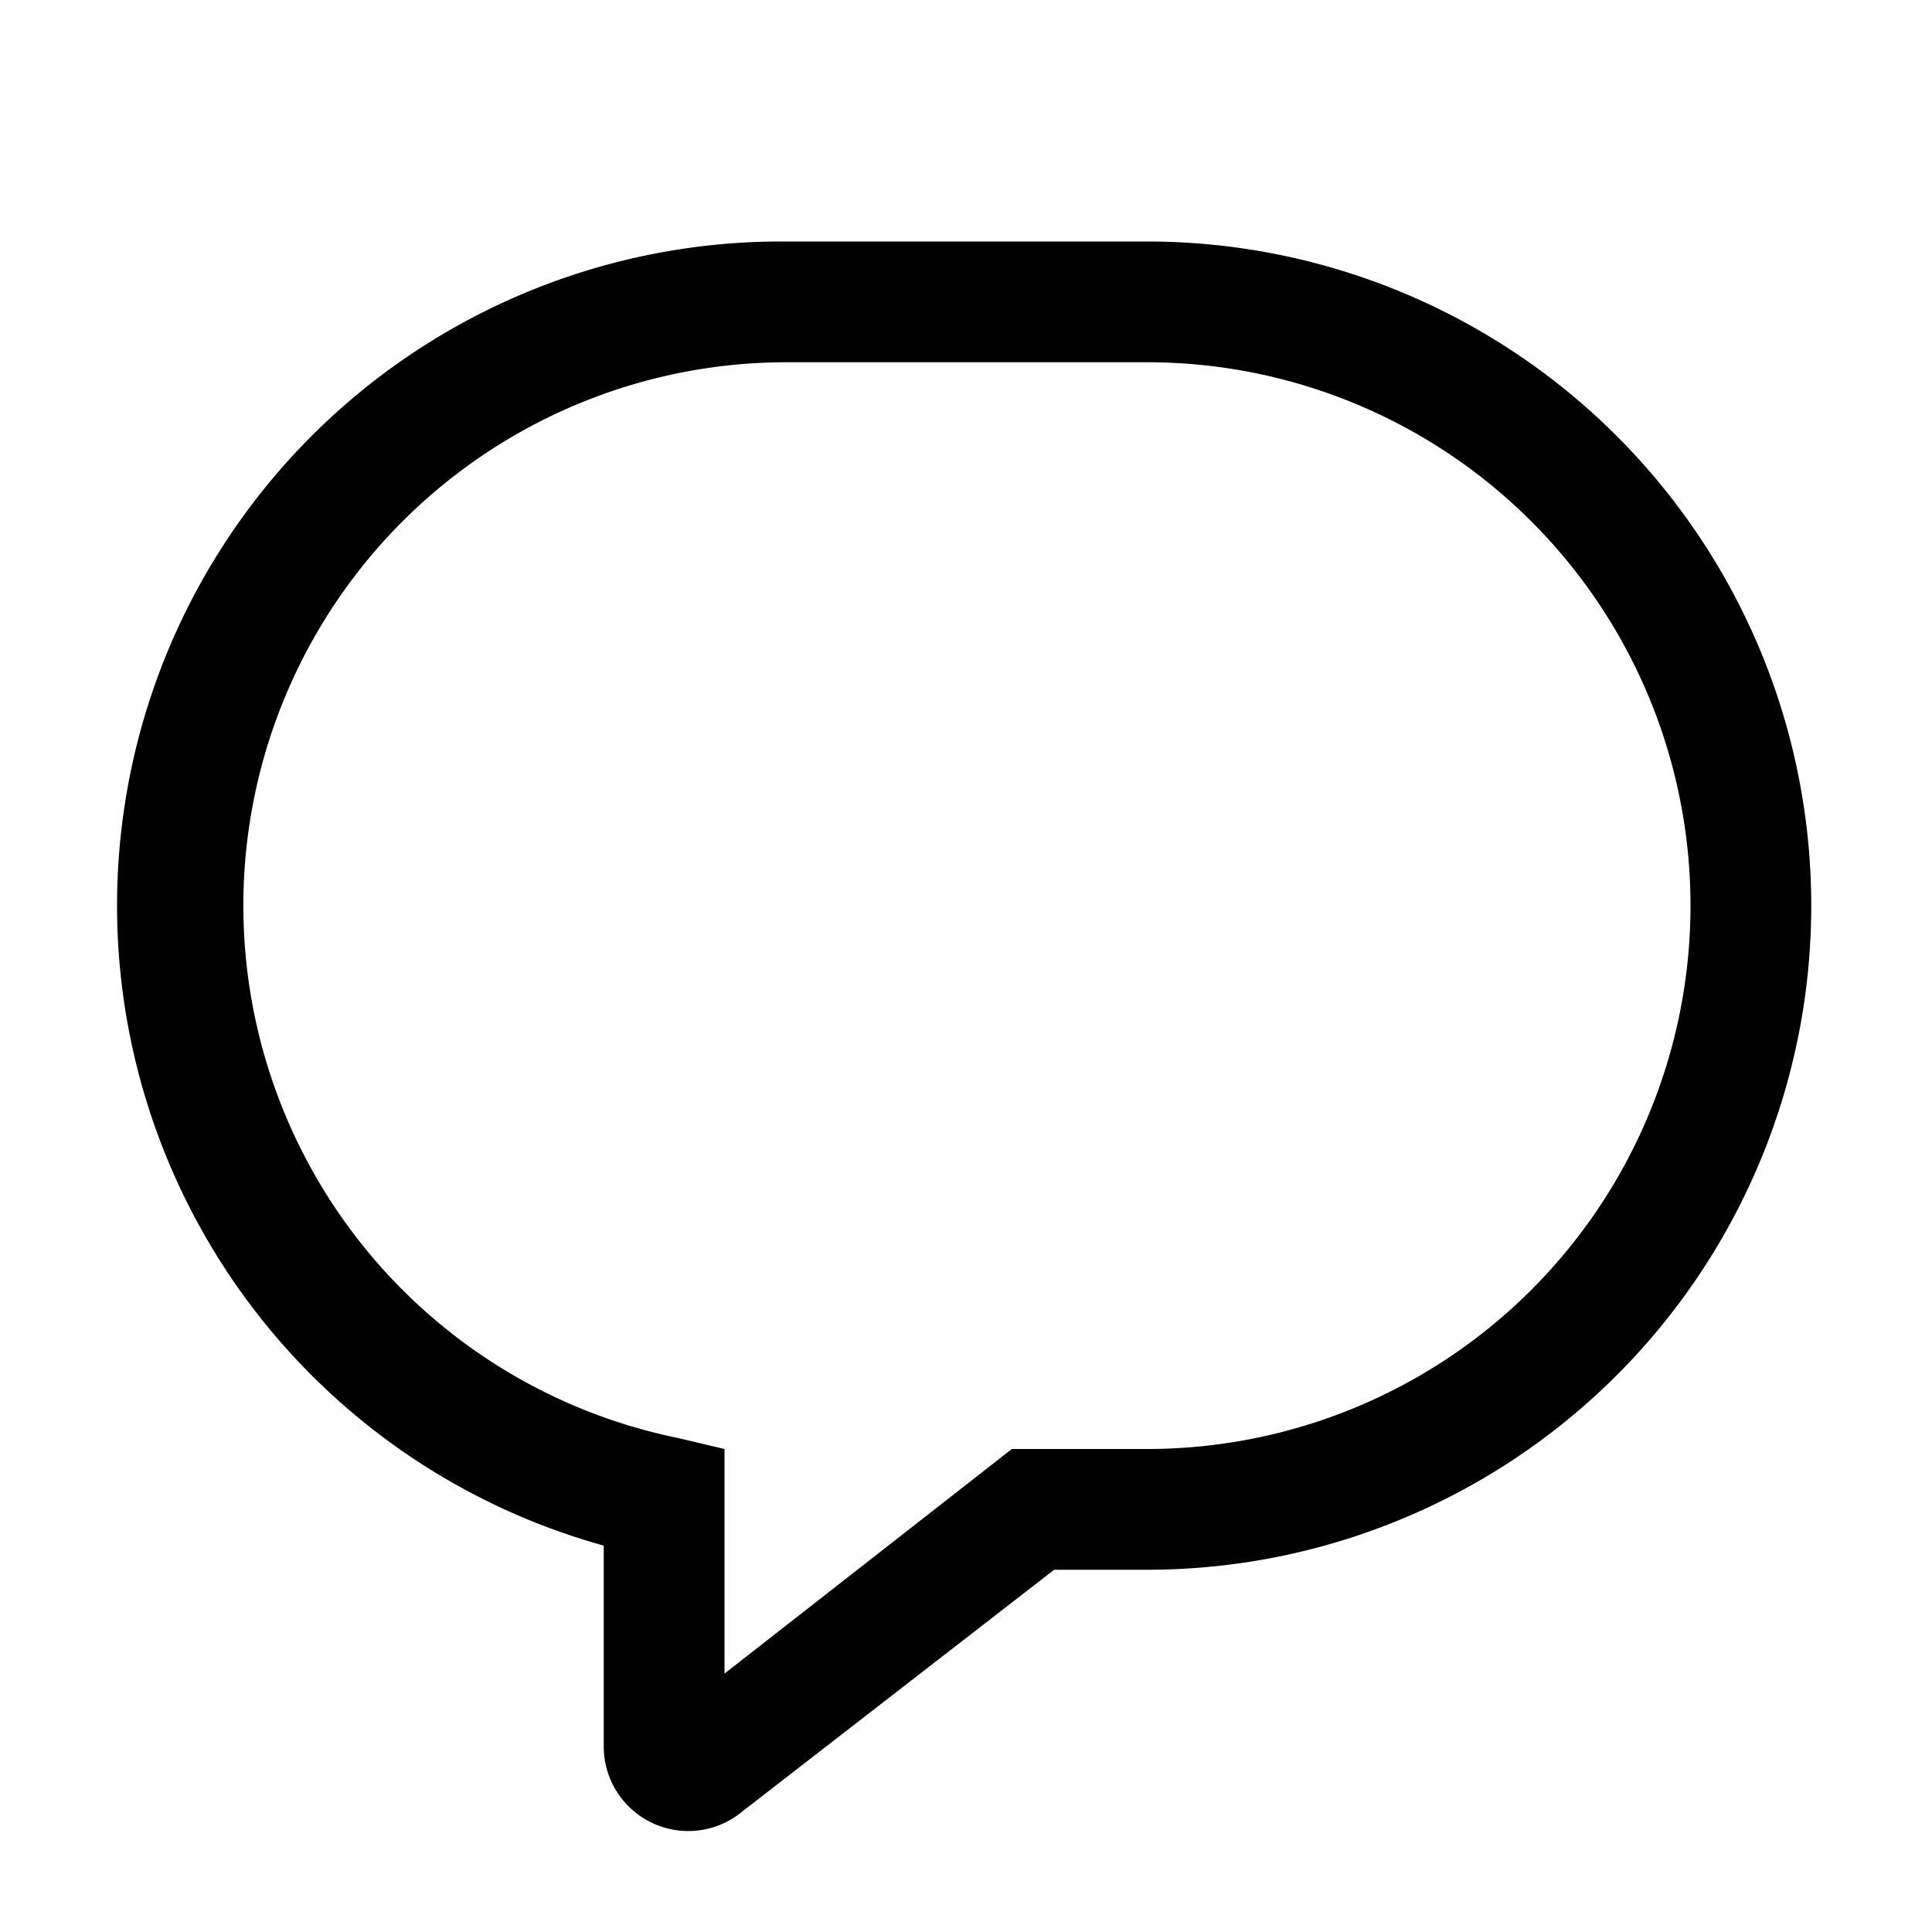 <svg t="1686628974212" class="icon" viewBox="0 0 1024 1024" version="1.1" xmlns="http://www.w3.org/2000/svg" p-id="2058"
  width="200" height="200">
  <path
    d="M536.32 768H608a288 288 0 0 0 0-576h-192a288 288 0 0 0-56.32 570.24L384 768v119.04z m-142.72 192A44.8 44.8 0 0 1 320 926.08V819.2A352 352 0 0 1 416 128h192a352 352 0 0 1 0 704h-49.28z"
    p-id="2059"></path>
</svg>